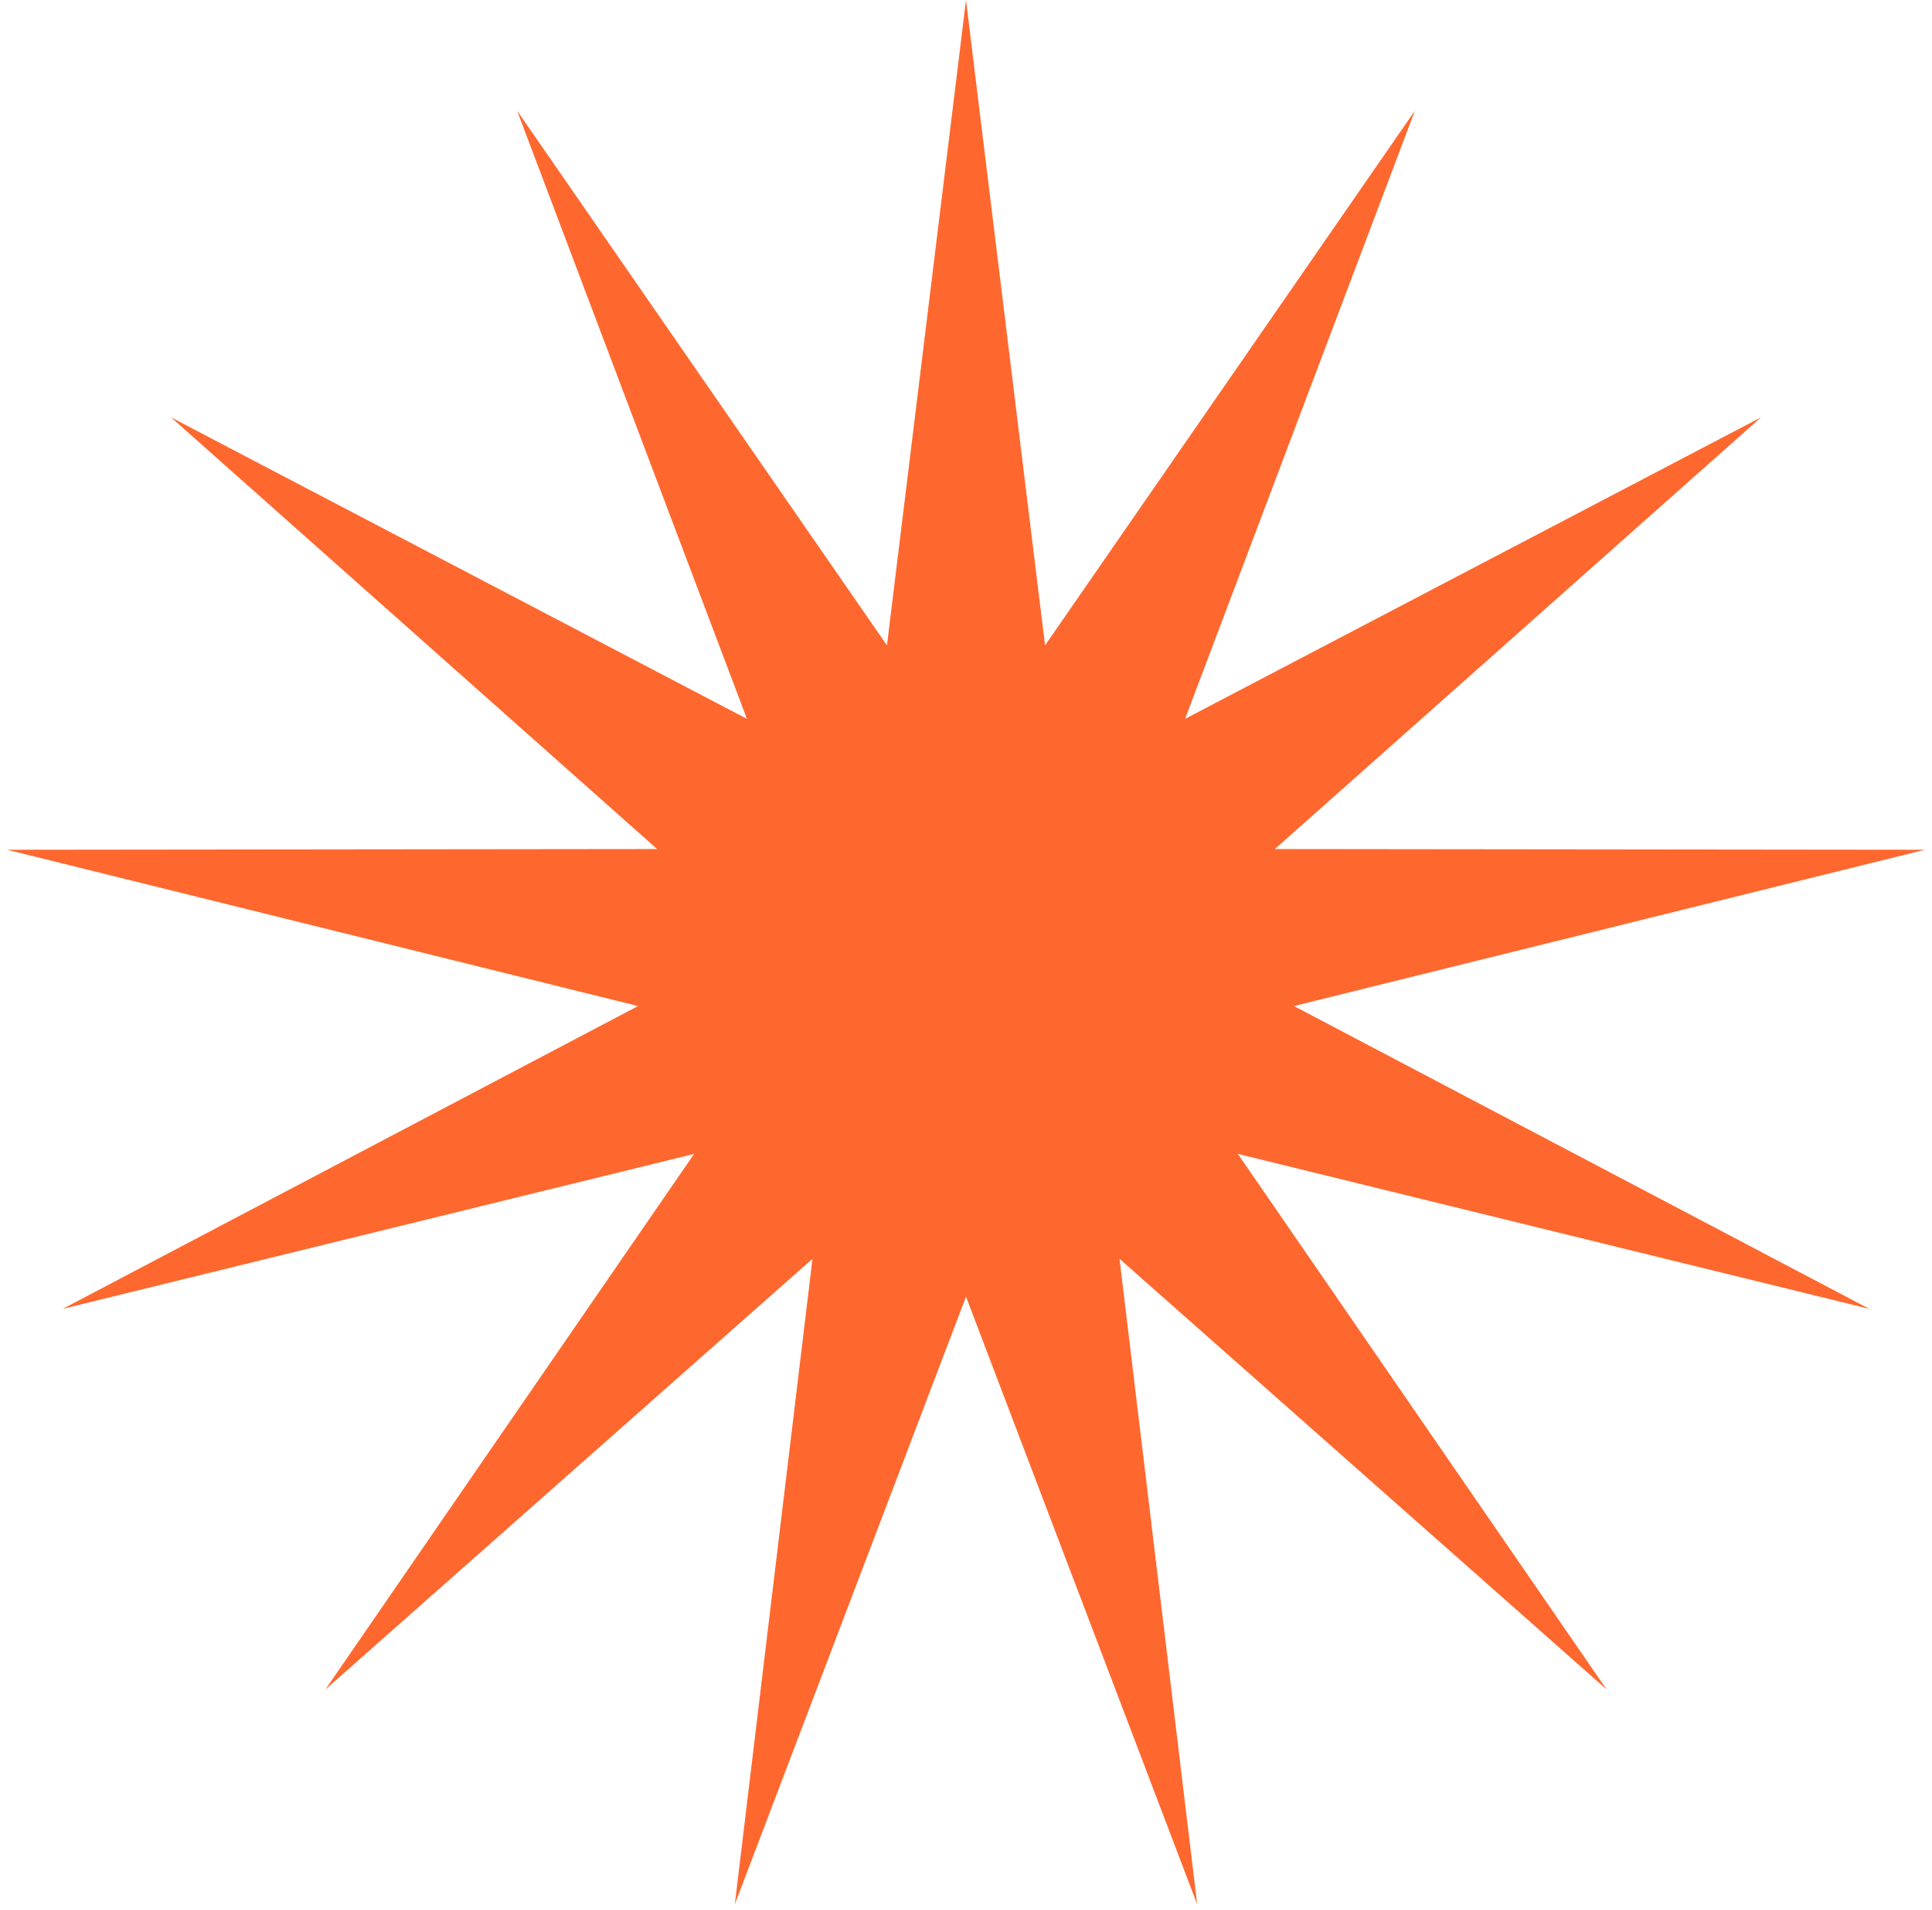 <svg width="86" height="85" viewBox="0 0 86 85" fill="none" xmlns="http://www.w3.org/2000/svg">
<path d="M43 0L46.519 28.721L62.983 4.925L52.752 31.992L78.388 18.573L56.75 37.785L85.686 37.817L57.599 44.773L83.206 58.248L55.103 51.354L71.514 75.186L49.834 56.022L53.291 84.751L43 57.706L32.709 84.751L36.166 56.022L14.486 75.186L30.897 51.354L2.794 58.248L28.401 44.773L0.314 37.817L29.25 37.785L7.612 18.573L33.248 31.992L23.017 4.925L39.481 28.721L43 0Z" fill="#FE682F"/>
</svg>
